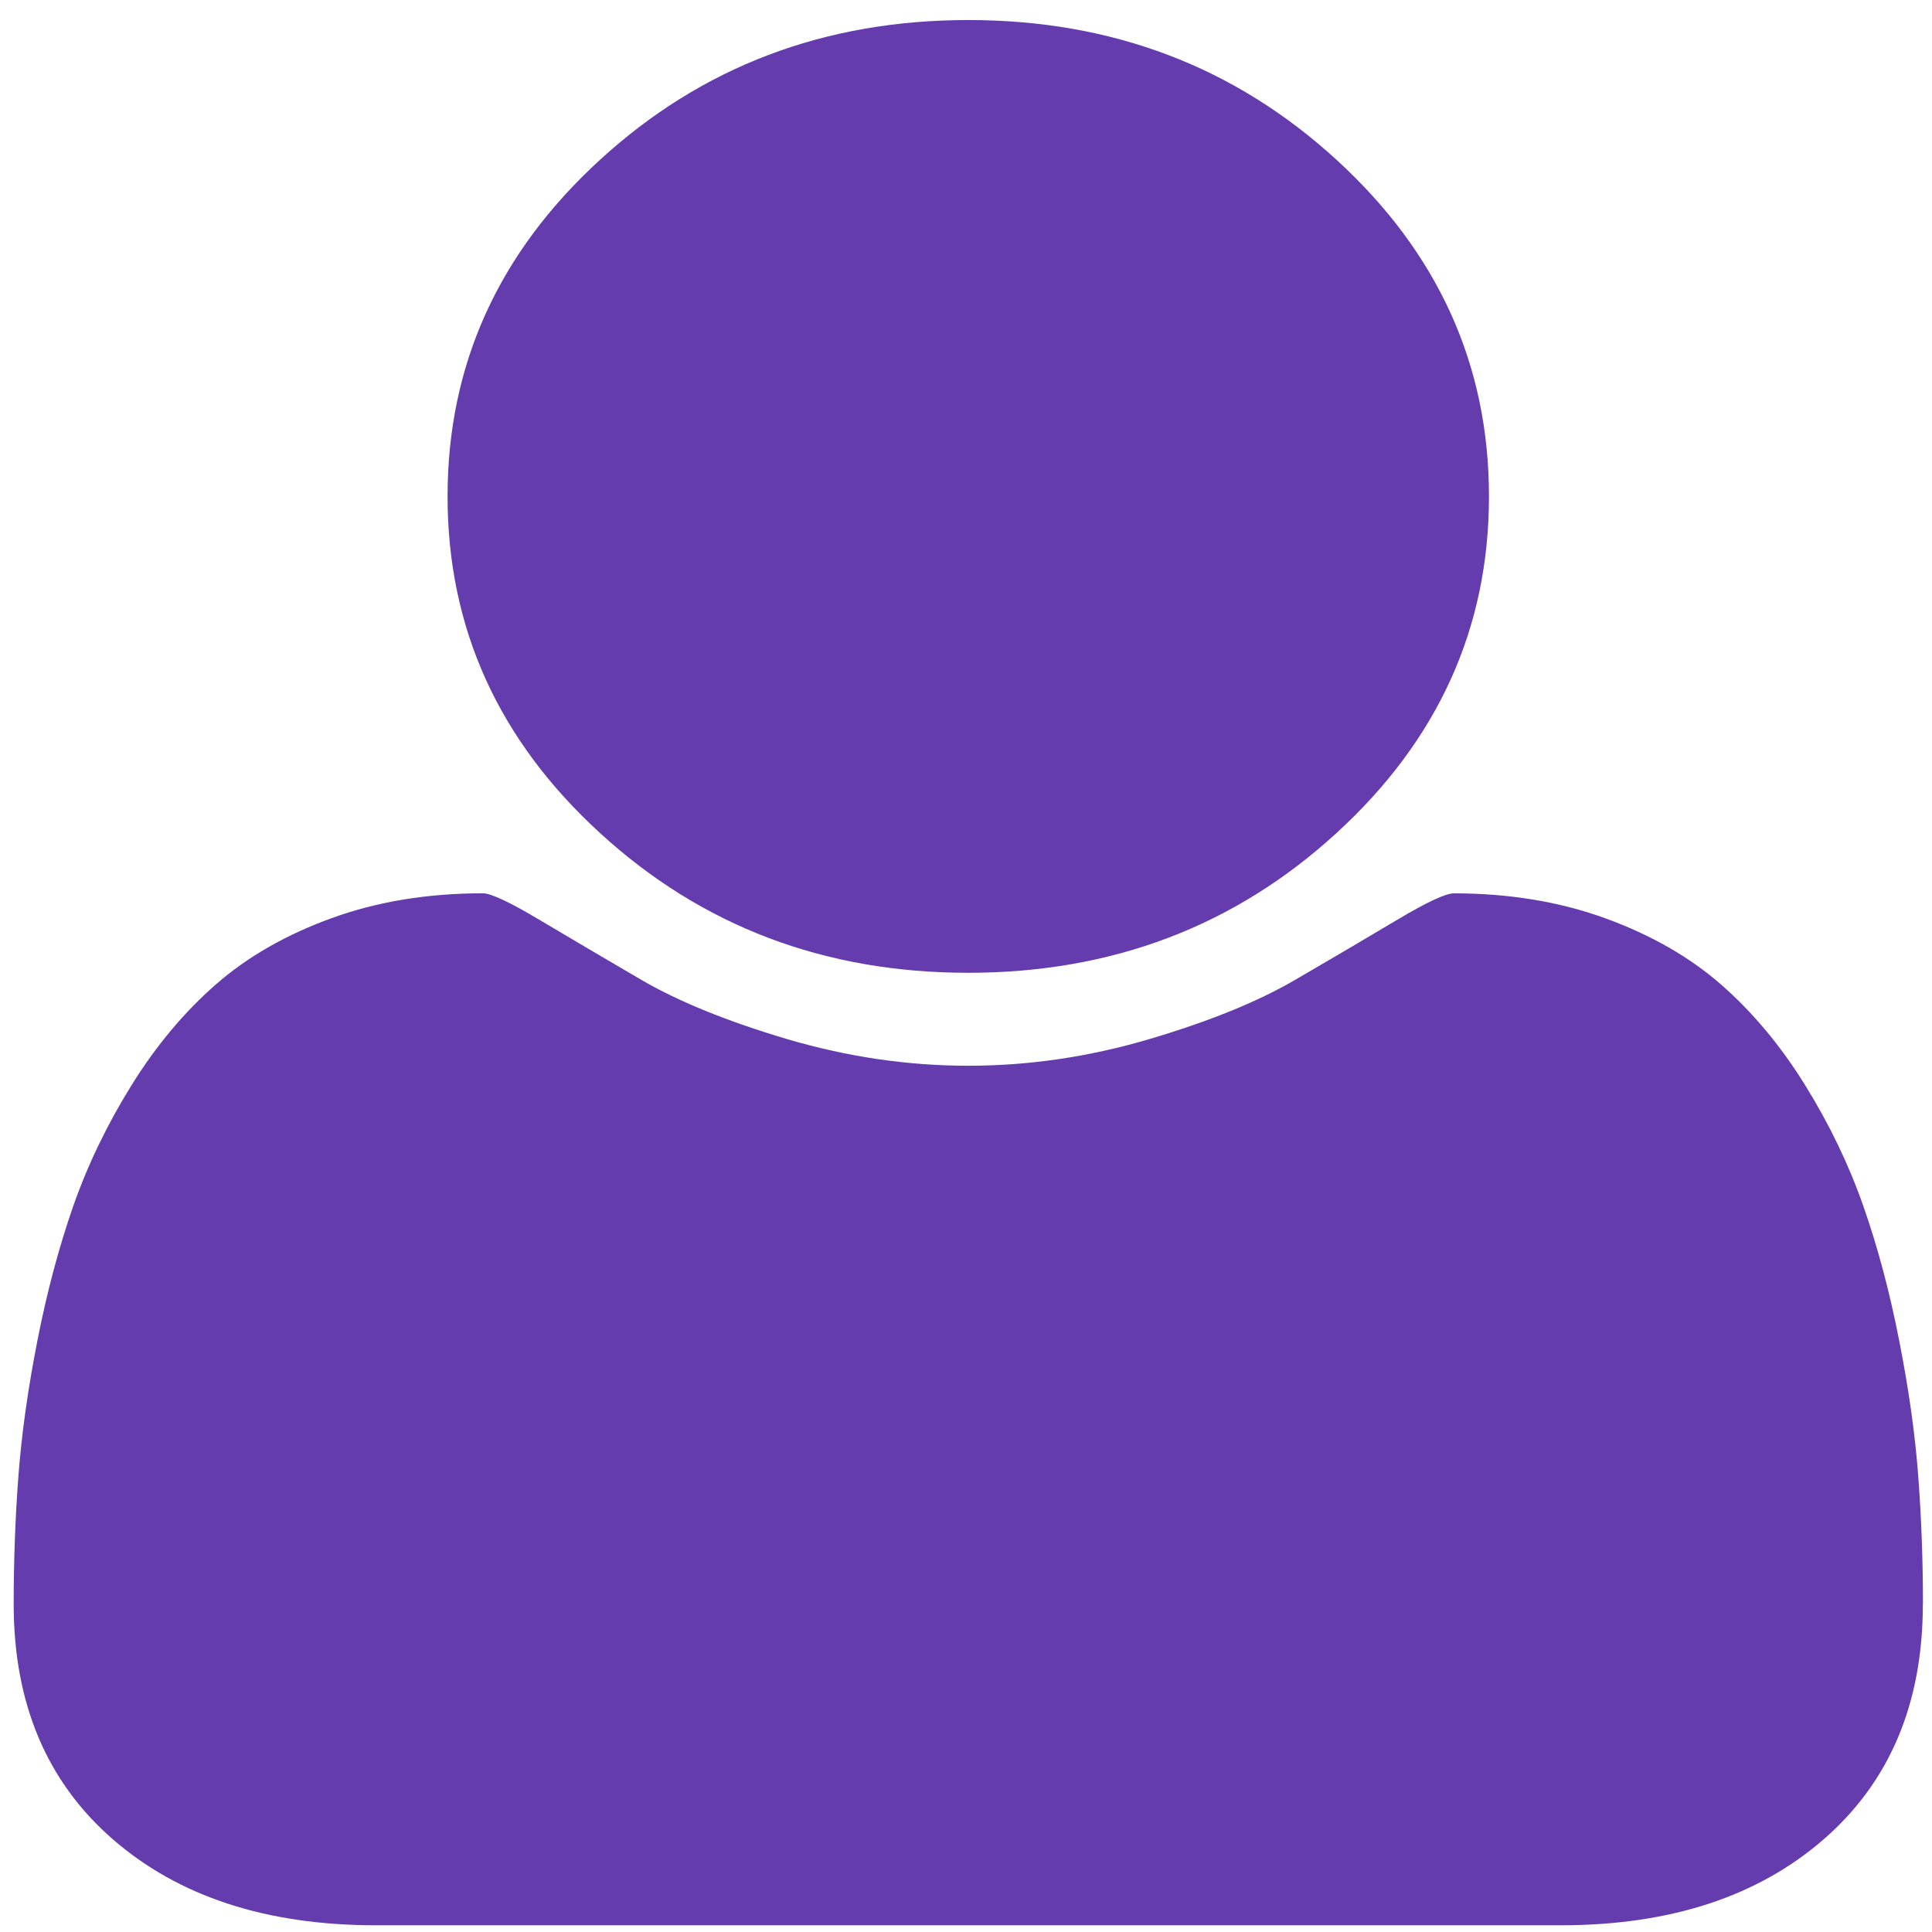 <?xml version="1.0"?>
<svg xmlns="http://www.w3.org/2000/svg" width="35" height="35" viewBox="0 0 35 35"><path d="M34.834 29.06q0 2.696-1.793 4.258-1.792 1.56-4.764 1.56H6.806q-2.972 0-4.765-1.56Q.248 31.756.248 29.06q0-1.19.086-2.326.086-1.135.344-2.45.258-1.314.65-2.438.394-1.123 1.057-2.19.664-1.068 1.523-1.82.86-.753 2.1-1.203 1.24-.45 2.74-.45.22 0 1.03.484.812.483 1.83 1.078 1.02.596 2.654 1.08 1.635.482 3.28.482 1.647 0 3.28-.483 1.634-.483 2.653-1.08 1.02-.594 1.83-1.077t1.032-.483q1.498 0 2.74.45 1.24.45 2.1 1.2.86.754 1.522 1.82.663 1.07 1.056 2.192.394 1.124.65 2.438.26 1.315.345 2.45.086 1.135.086 2.326zm-7.86-20.067q0 3.573-2.764 6.1-2.763 2.53-6.67 2.53-3.905 0-6.668-2.53-2.764-2.527-2.764-6.1 0-3.573 2.764-6.1 2.763-2.53 6.67-2.53 3.905 0 6.668 2.53 2.764 2.527 2.764 6.1z" fill="#653cae"/></svg>
